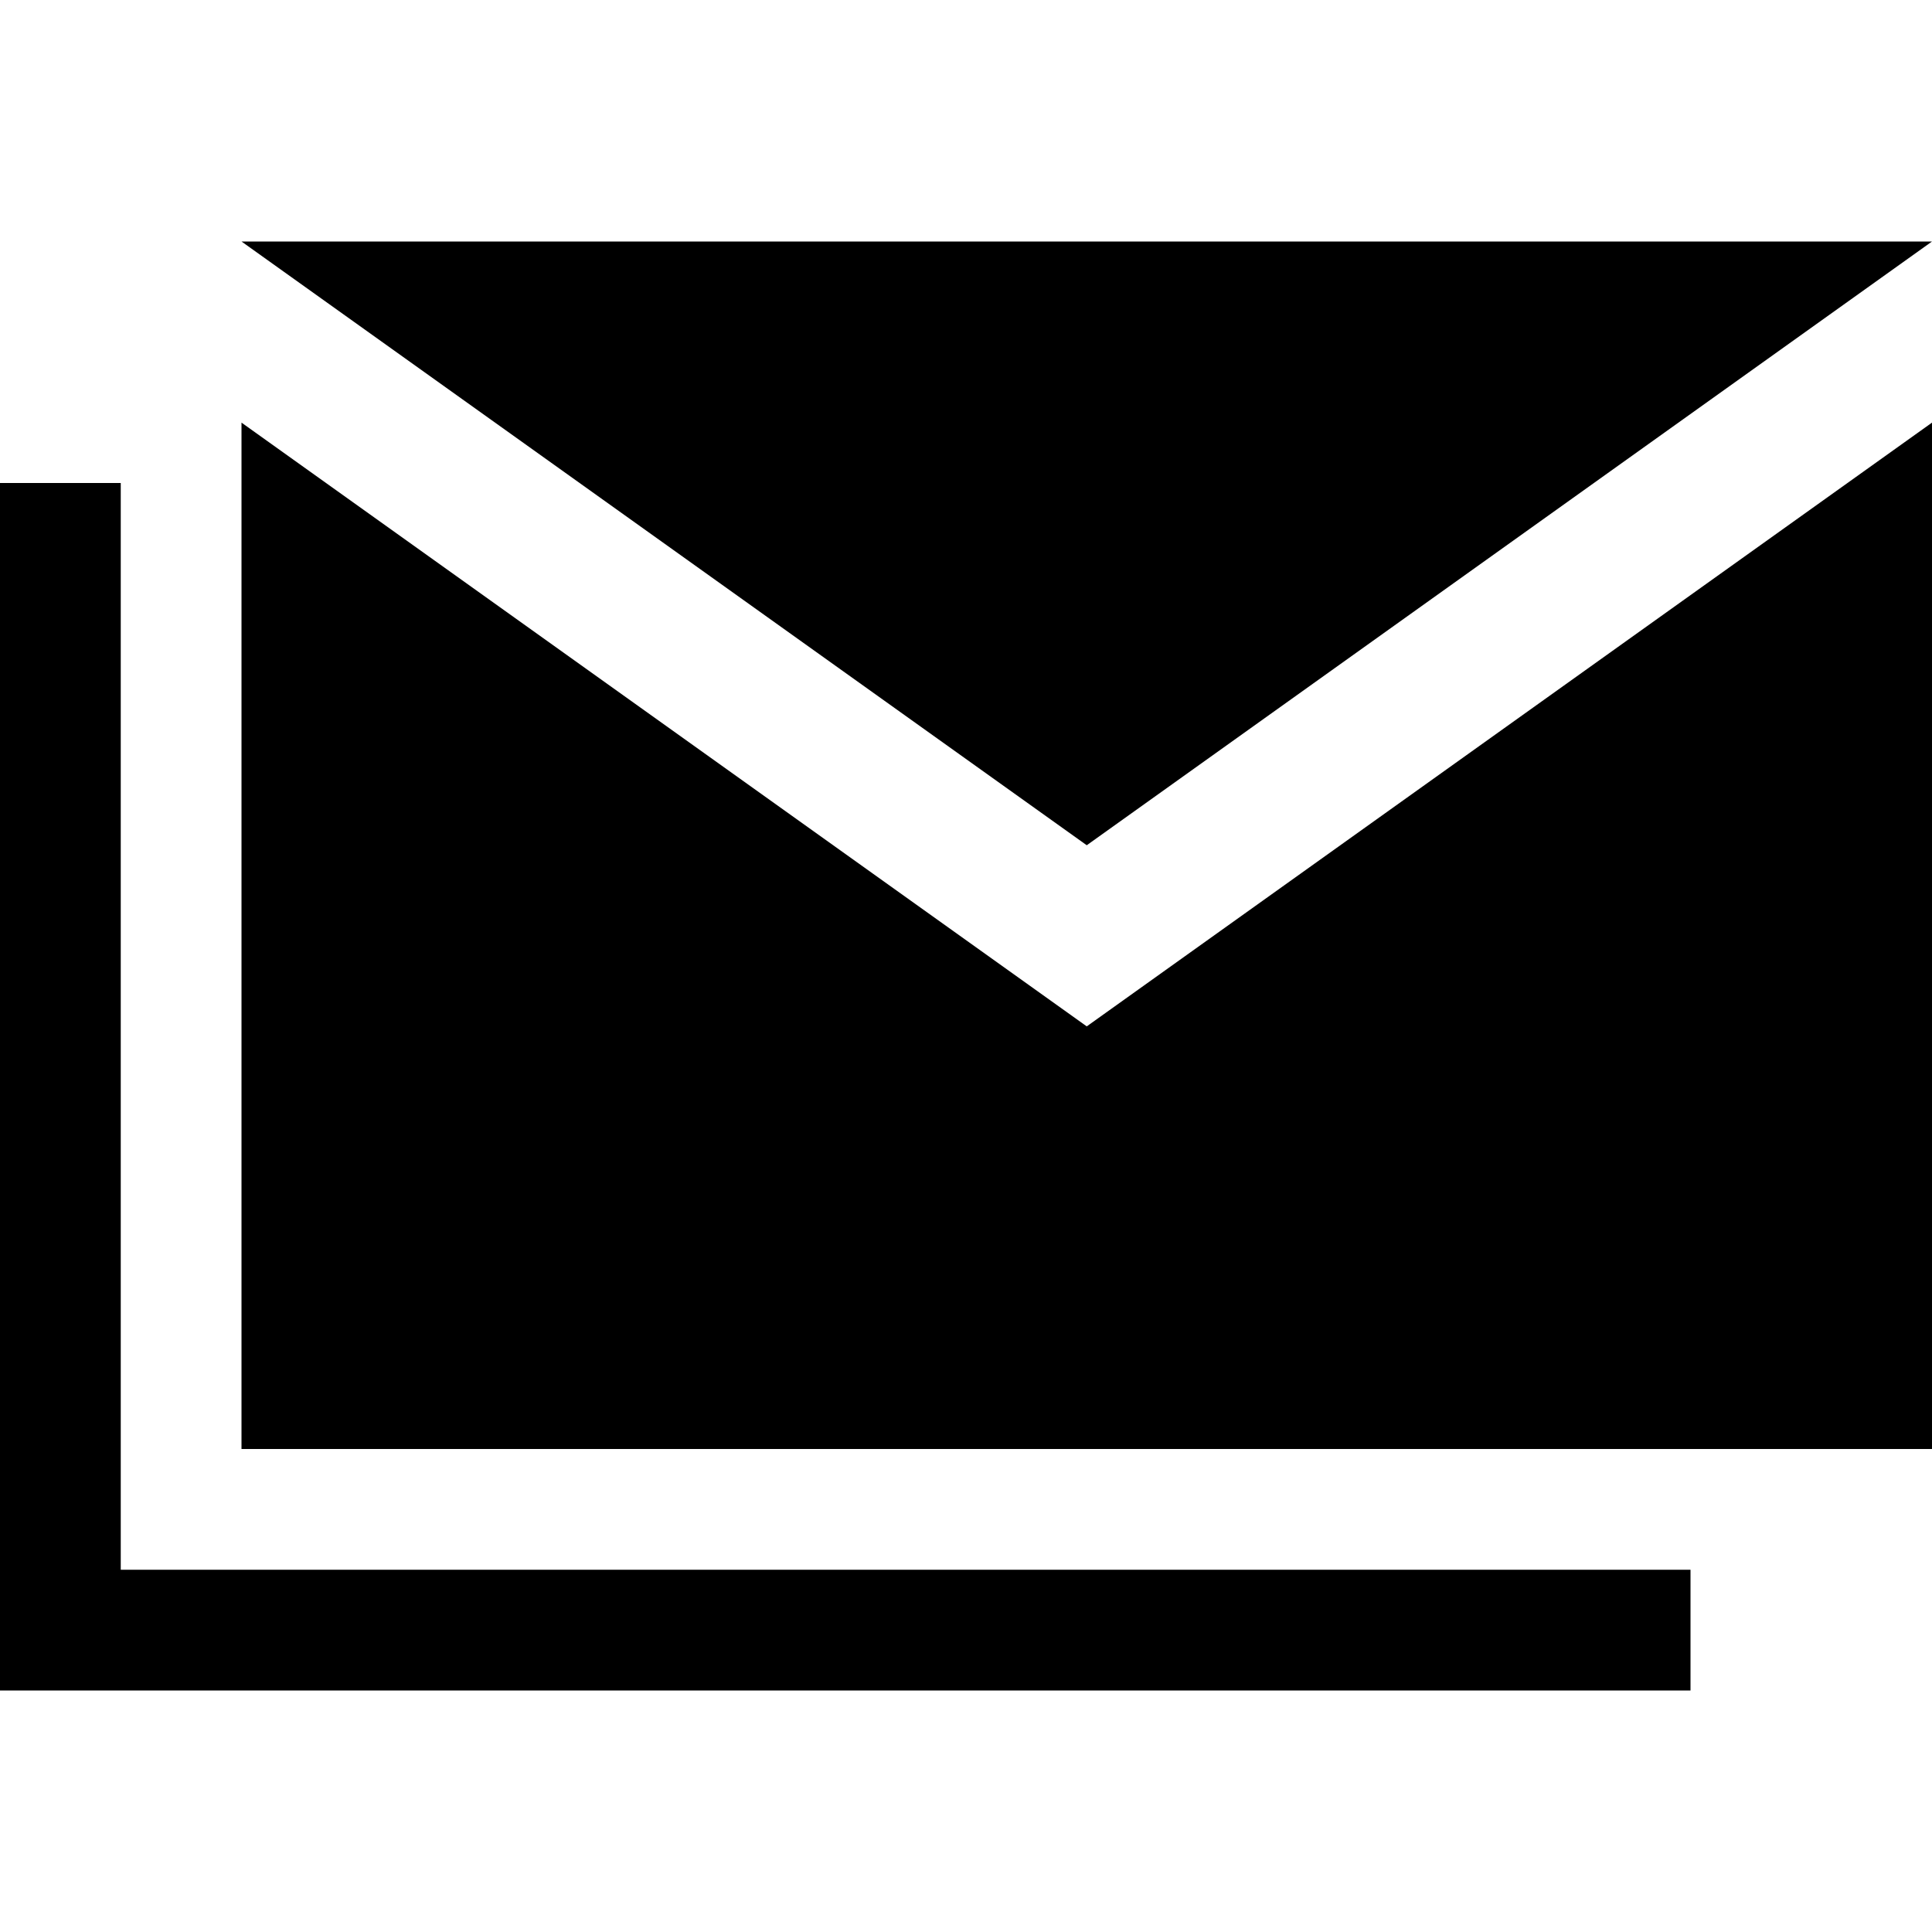 <!-- Generated by IcoMoon.io -->
<svg version="1.1" xmlns="http://www.w3.org/2000/svg" width="32" height="32" viewBox="0 0 32 32">
<title>messages</title>
<path d="M2 8h-2v20h28v-2h-26z"></path>
<path d="M32 4h-28l14 10z"></path>
<path d="M4 7v17h28v-17l-14 10z"></path>
</svg>
